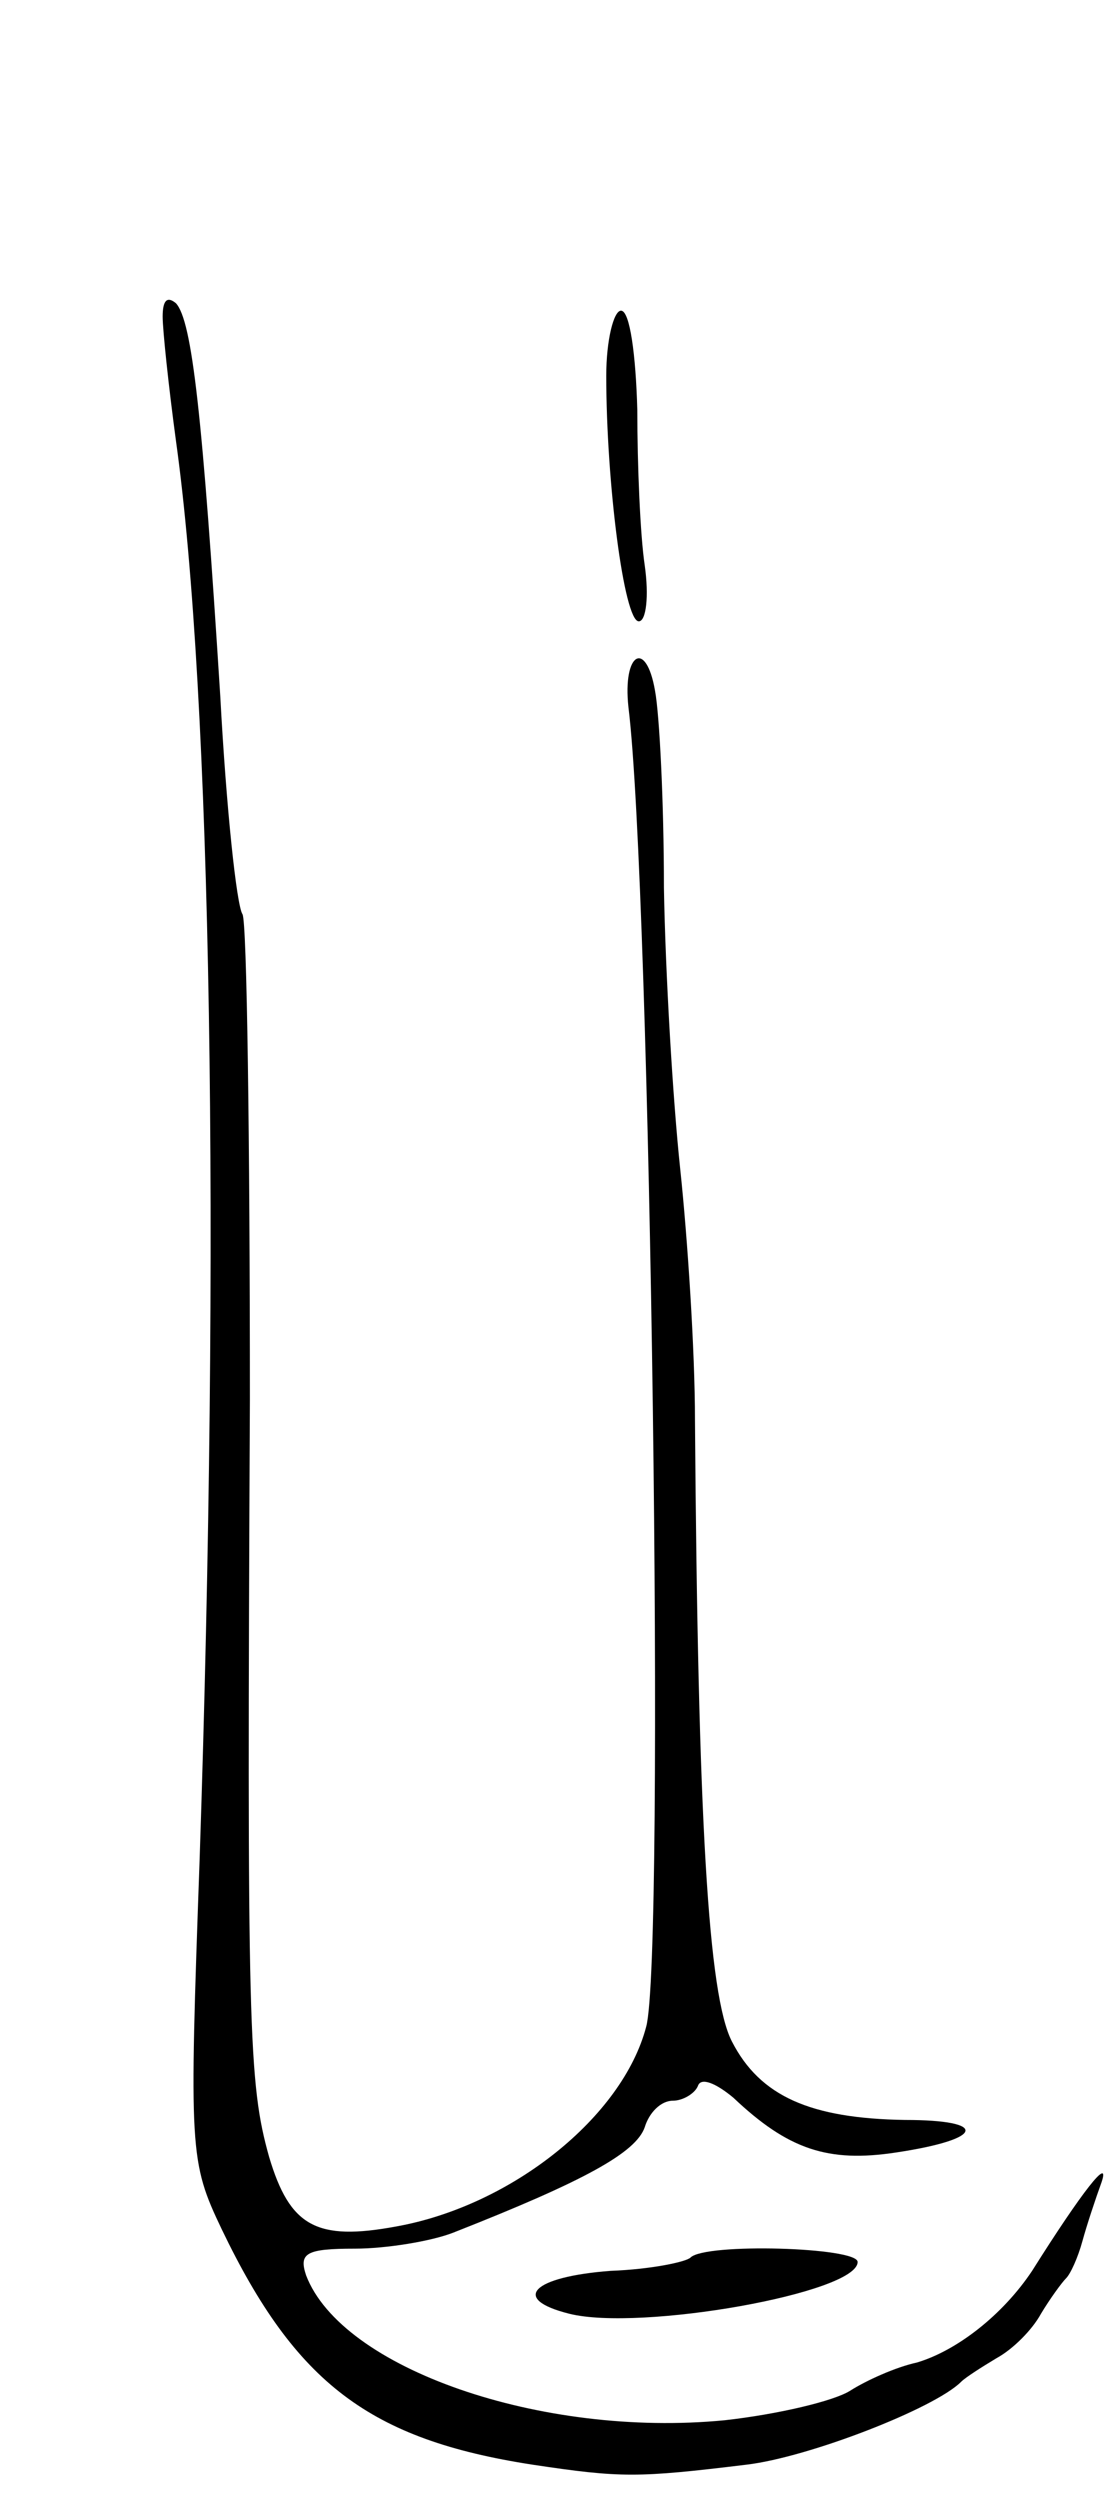 <svg version="1.0" xmlns="http://www.w3.org/2000/svg"
 width="75pt" height="169pt" viewBox="0 0 75 169"
 preserveAspectRatio="xMidYMid meet">
<g transform="translate(0,169) scale(0.1,-0.1)"
fill="#000000" stroke="none">
<path d="M110 1476 c0 -9 4 -47 9 -84 24 -172 30 -540 16 -959 -7 -197 -7
-204 15 -250 50 -104 100 -142 210 -159 60 -9 71 -9 145 0 42 5 127 38 145 56
3 3 14 10 24 16 11 6 24 19 30 30 6 10 14 21 17 24 3 3 8 14 11 25 3 11 9 29
13 40 6 18 -13 -6 -47 -60 -20 -30 -51 -54 -78 -62 -14 -3 -34 -12 -45 -19
-11 -7 -49 -16 -85 -20 -124 -12 -259 35 -283 98 -5 15 0 18 33 18 21 0 52 5
67 11 89 35 123 54 129 71 3 10 11 18 19 18 7 0 15 5 17 10 2 6 12 2 24 -8 37
-35 64 -44 110 -37 60 9 63 22 6 22 -64 1 -98 16 -117 53 -16 31 -23 149 -25
420 0 47 -5 123 -10 170 -5 47 -10 132 -11 190 0 58 -3 117 -6 133 -6 35 -22
26 -18 -11 15 -121 25 -845 12 -892 -16 -61 -91 -121 -169 -135 -54 -10 -72 0
-86 47 -14 50 -15 85 -13 512 0 175 -2 323 -5 328 -4 6 -11 72 -15 147 -12
190 -19 254 -30 266 -6 5 -9 2 -9 -9z"/>
<path d="M410 1436 c0 -72 12 -166 22 -166 5 0 7 17 4 38 -3 20 -5 67 -5 105
-1 37 -5 67 -11 67 -5 0 -10 -20 -10 -44z"/>
<path d="M467 164 c-3 -3 -27 -8 -54 -9 -53 -4 -68 -19 -28 -29 48 -12 195 14
195 35 0 10 -103 13 -113 3z"/>
</g>
</svg>
